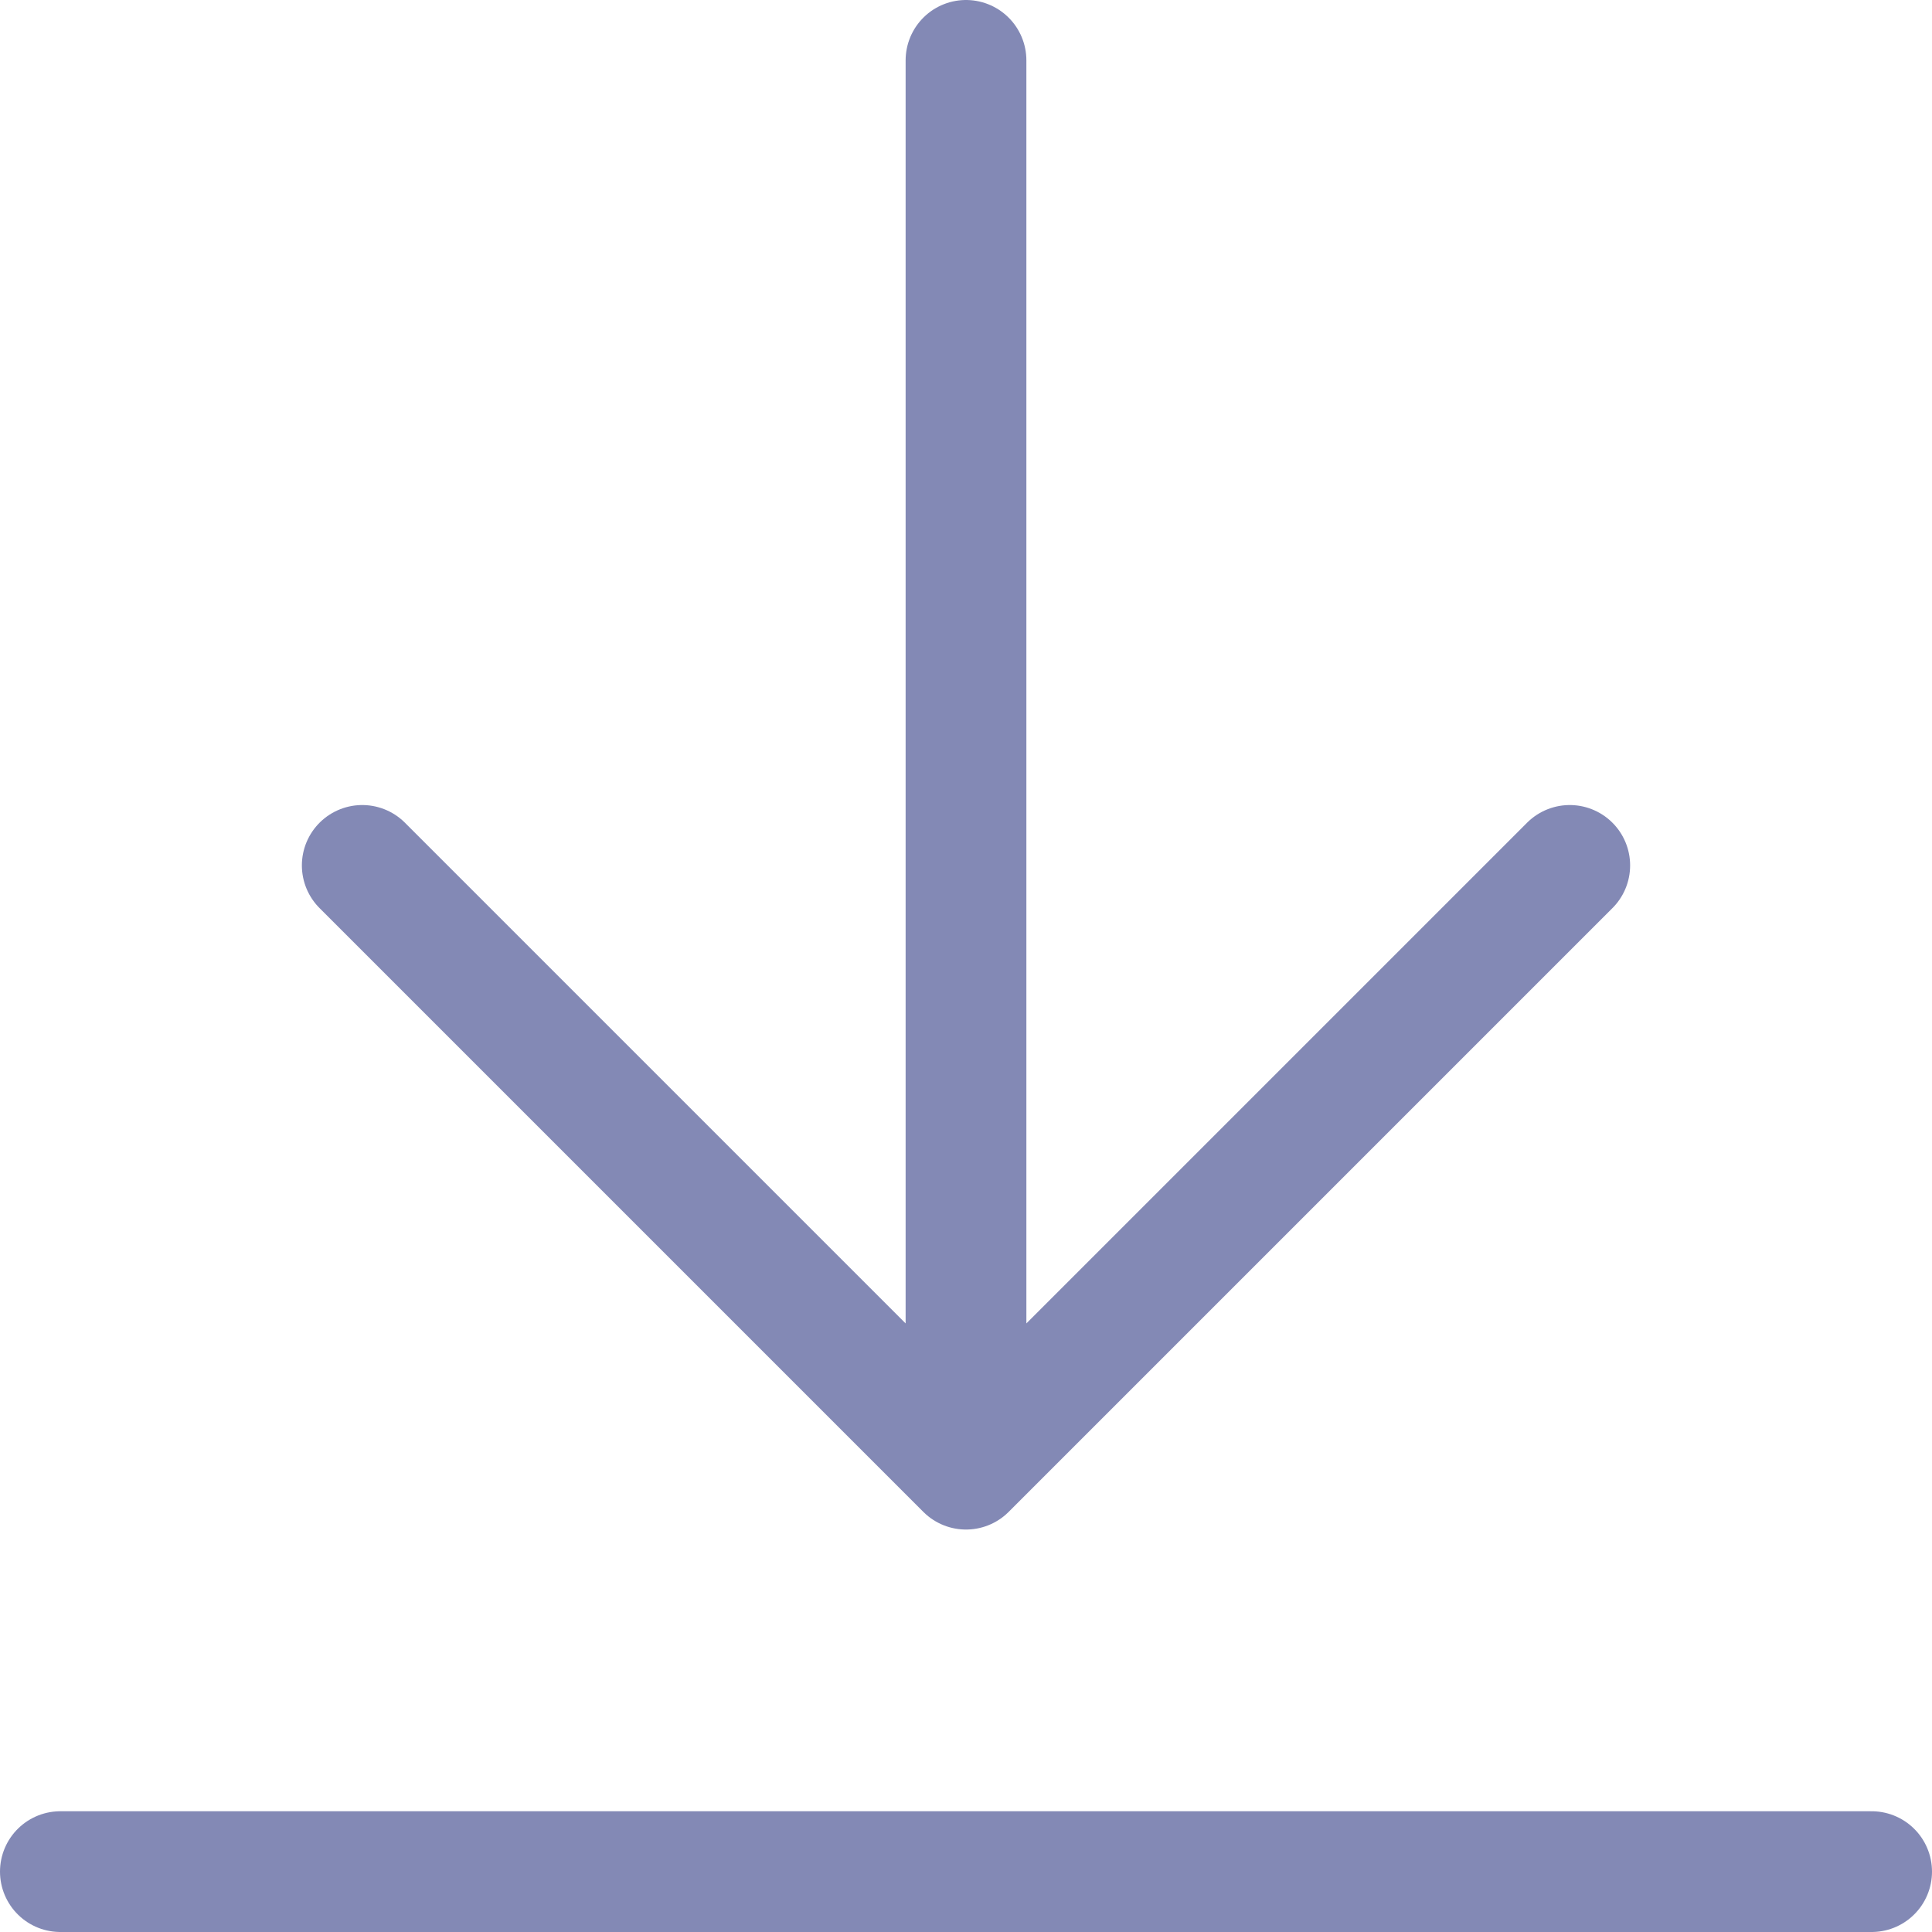 <svg width="16" height="16" viewBox="0 0 16 16" fill="none" xmlns="http://www.w3.org/2000/svg">
<path d="M15.5 15.5H0.5M13 7.167L8 12.167M8 12.167L3 7.167M8 12.167V0.5" stroke="#8389B5" stroke-linecap="round" stroke-linejoin="round"/>
</svg>
